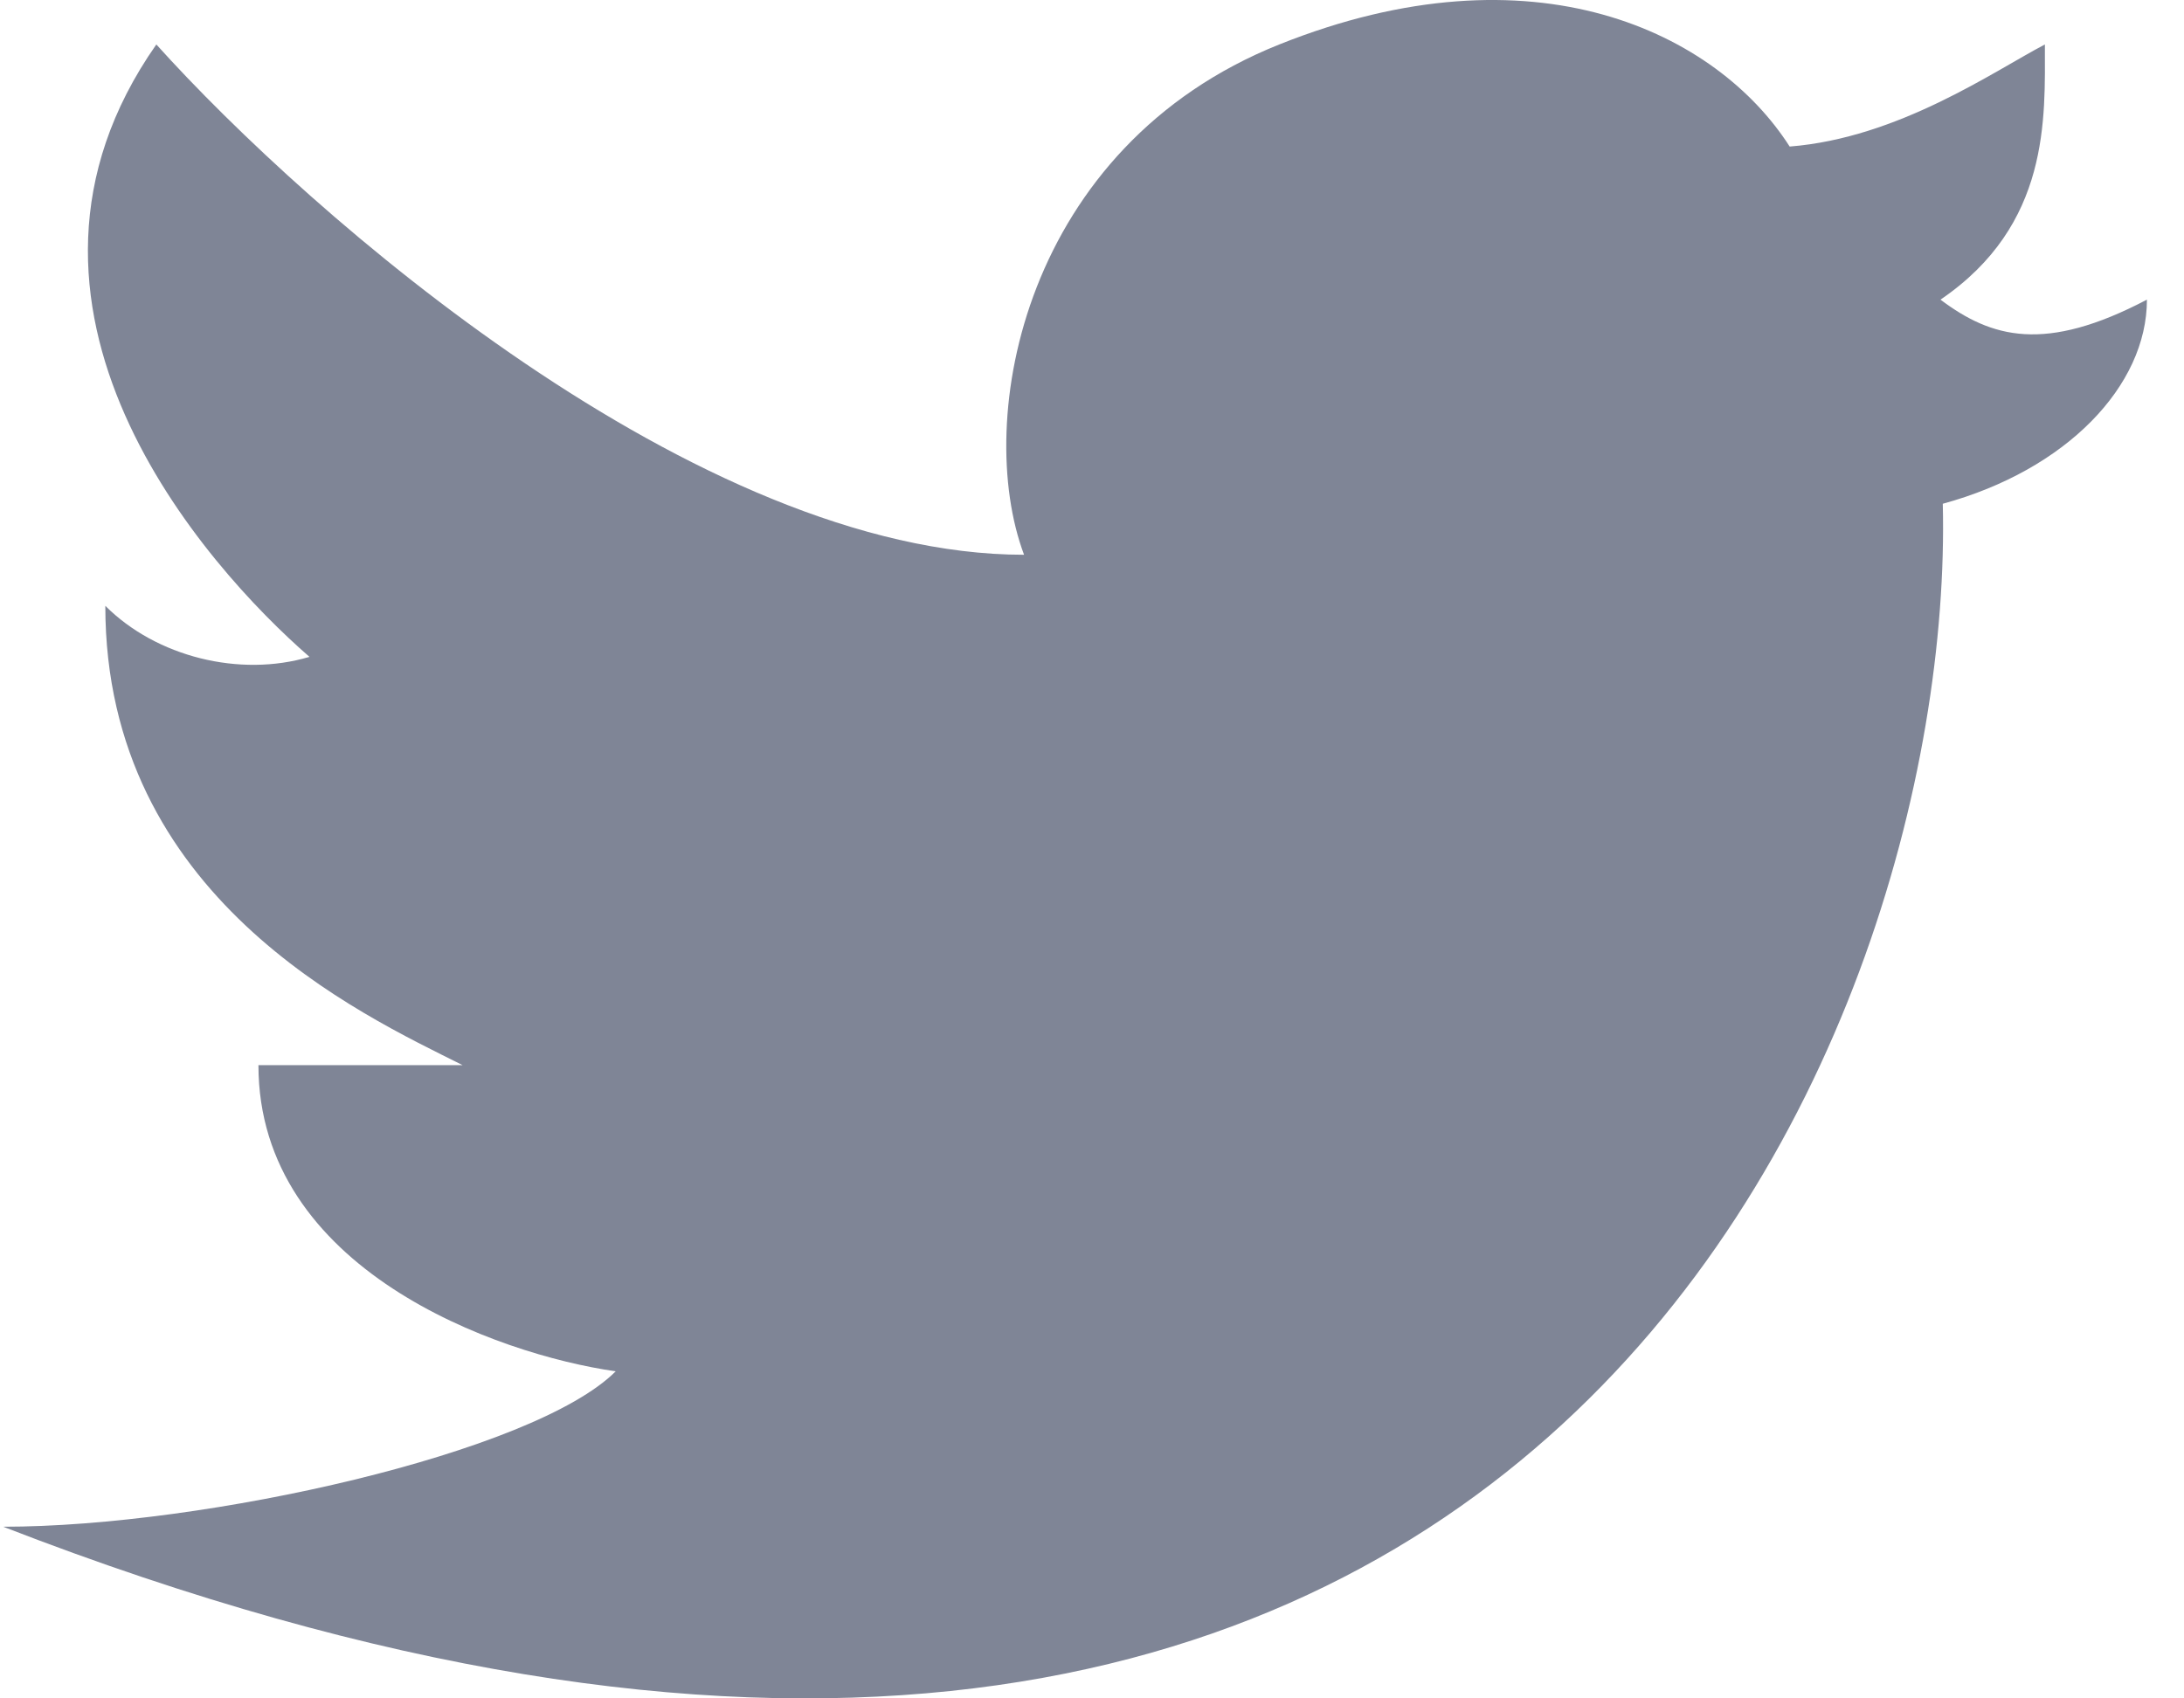 <svg width="36" height="28" viewBox="0 0 36 28" fill="none" xmlns="http://www.w3.org/2000/svg">
<path d="M0.053 25.17C25.137 34.906 32.238 17.098 32.024 8.305C34.062 7.749 35.389 6.362 35.389 4.94C33.707 5.824 32.827 5.572 31.986 4.94C33.798 3.706 33.707 1.946 33.707 0.733C32.86 1.177 31.292 2.275 29.5 2.416C28.302 0.542 25.293 -0.95 21.087 0.733C16.88 2.416 16.039 6.903 16.88 9.146C11.495 9.146 5.101 3.537 2.577 0.733C-0.448 5.049 3.379 9.331 5.101 10.829C3.953 11.172 2.577 10.829 1.736 9.988C1.736 14.792 5.943 16.718 7.625 17.56H4.26C4.26 20.925 8.186 22.327 10.149 22.608C8.803 23.954 3.38 25.17 0.053 25.17Z" fill="#7F8596"/>
</svg>

